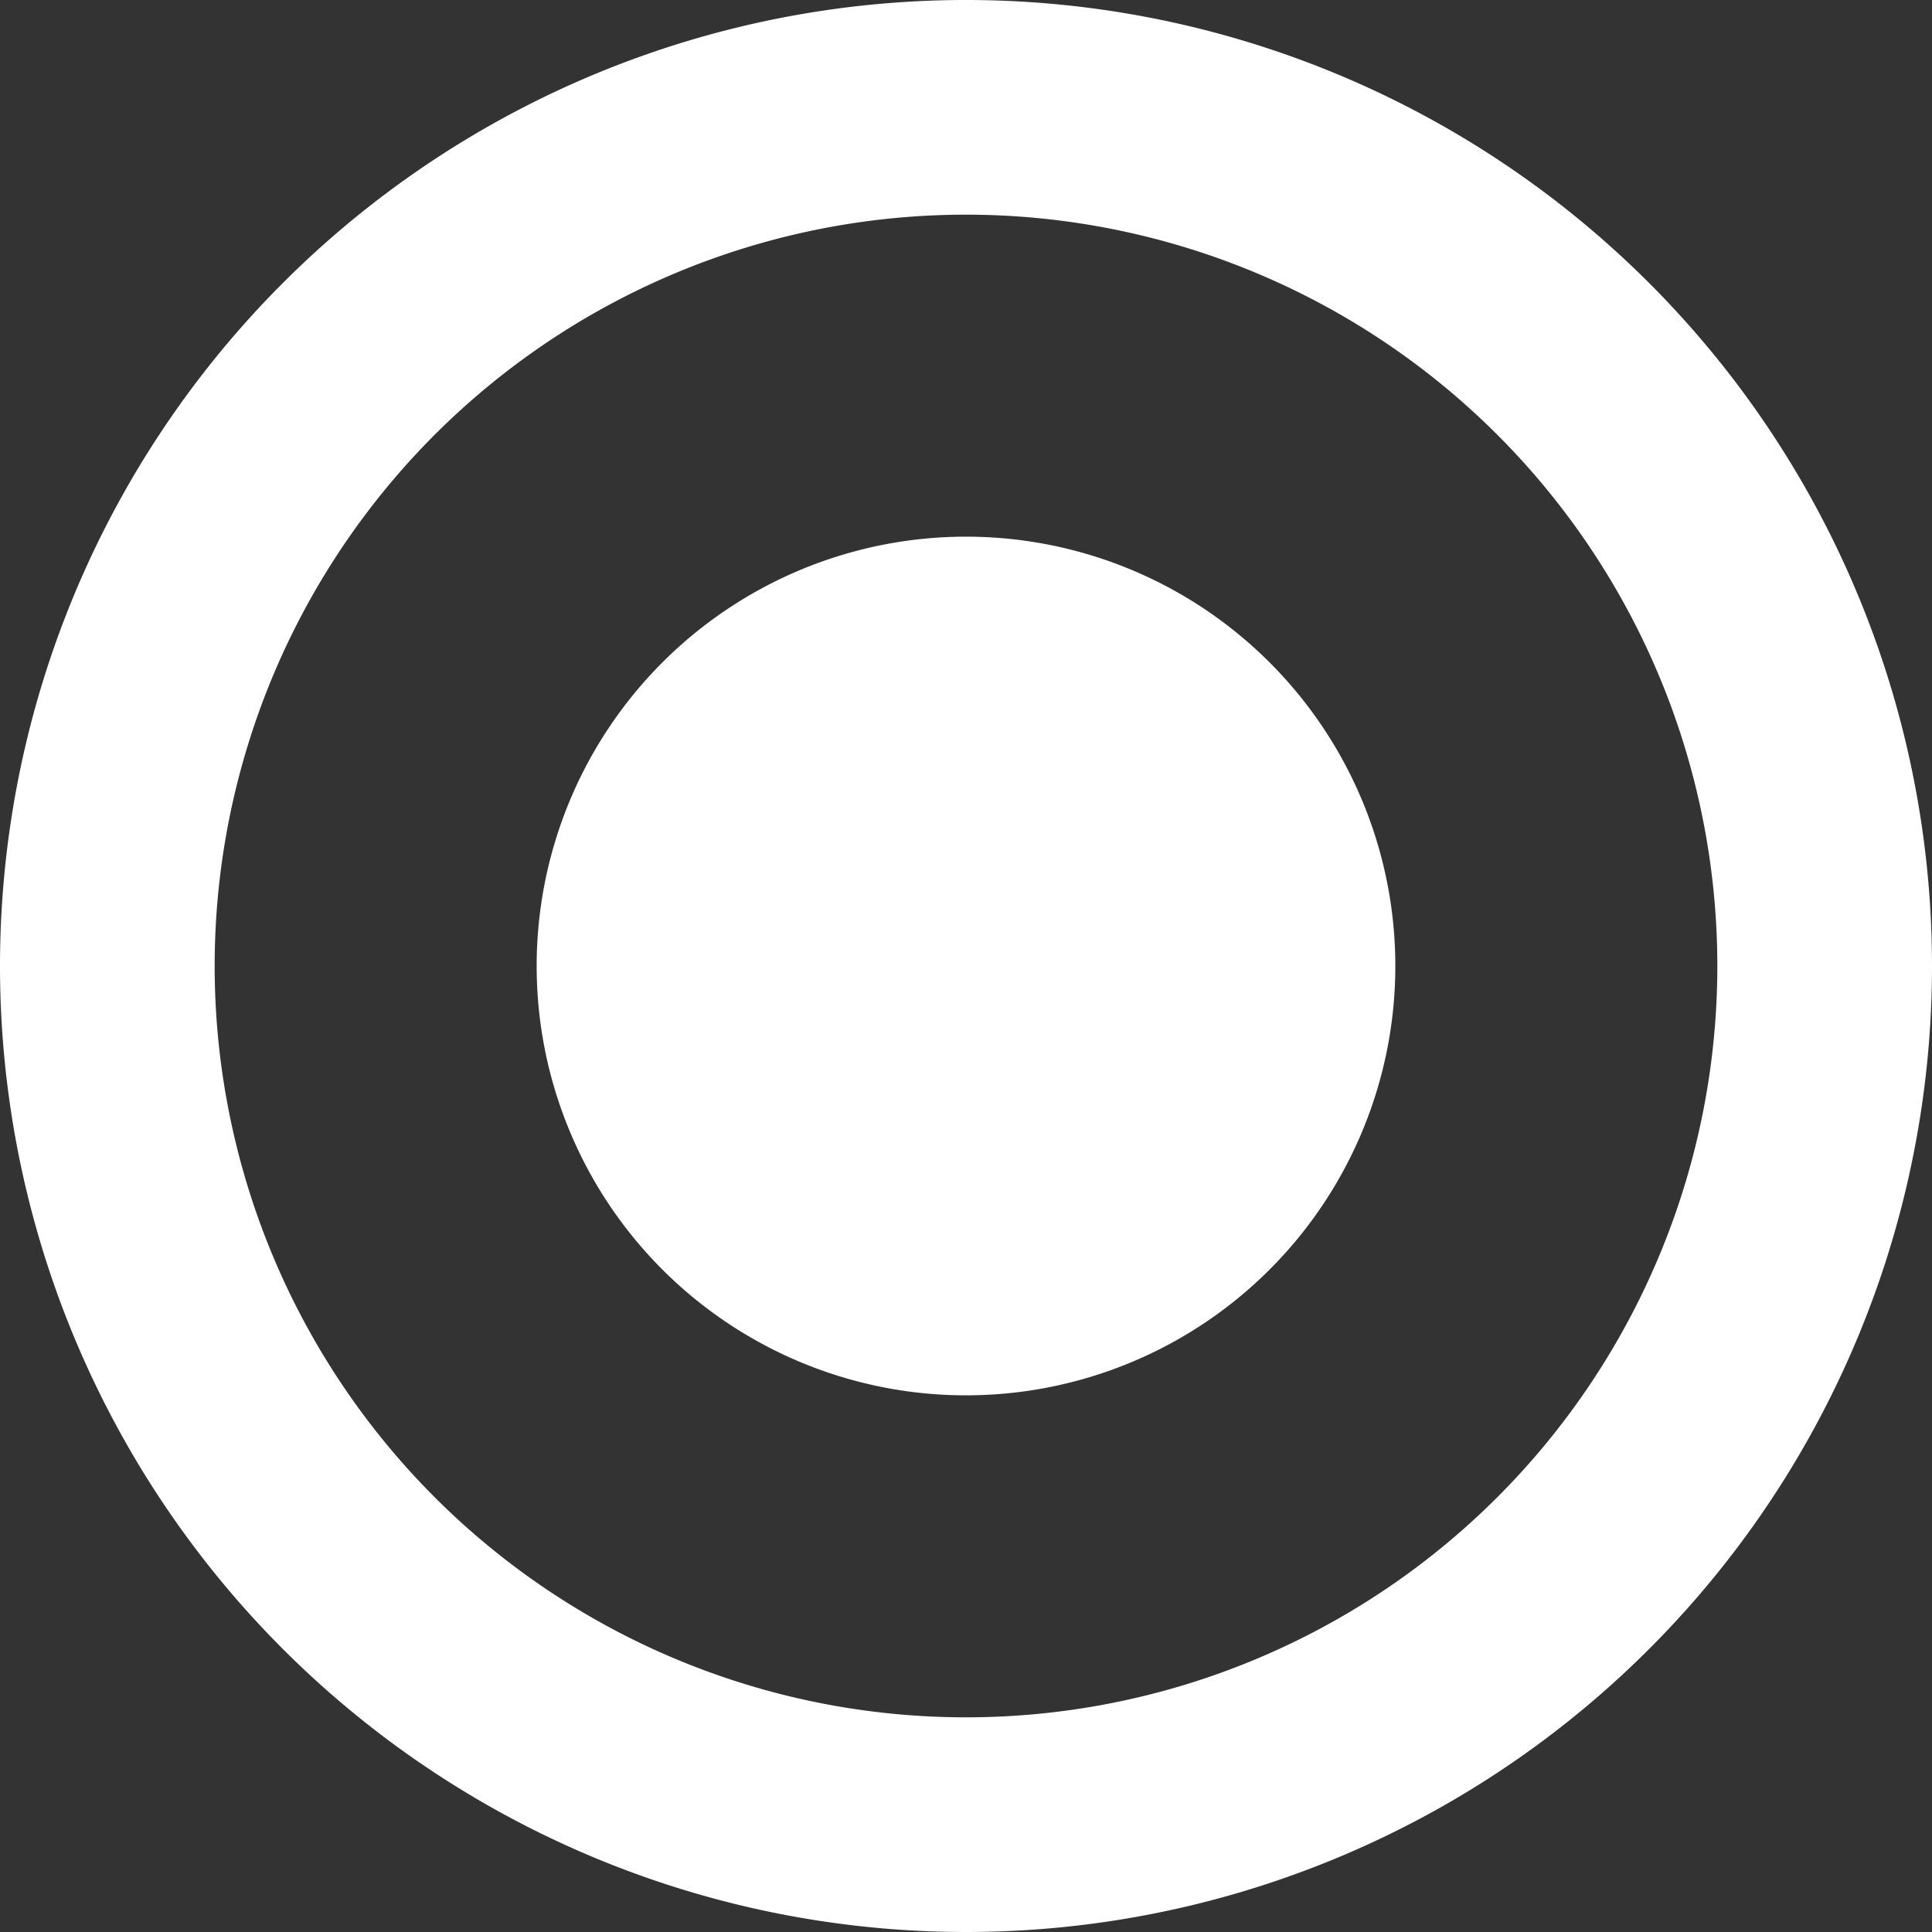 <svg xmlns="http://www.w3.org/2000/svg" width="9" height="9" viewBox="0 0 9 9"><rect x="0" y="0" width="9" height="9" fill="#333333" stroke="none"/><title>Oval 2</title><path d="M2.5 4.5a2 2 0 1 1 4 0 2 2 0 0 1-4 0z" fill="#fff"/><path d="M.5 4.5a4 4 0 1 1 8 0 4 4 0 0 1-8 0z" fill="none" stroke="#fff" stroke-miterlimit="50"/></svg>